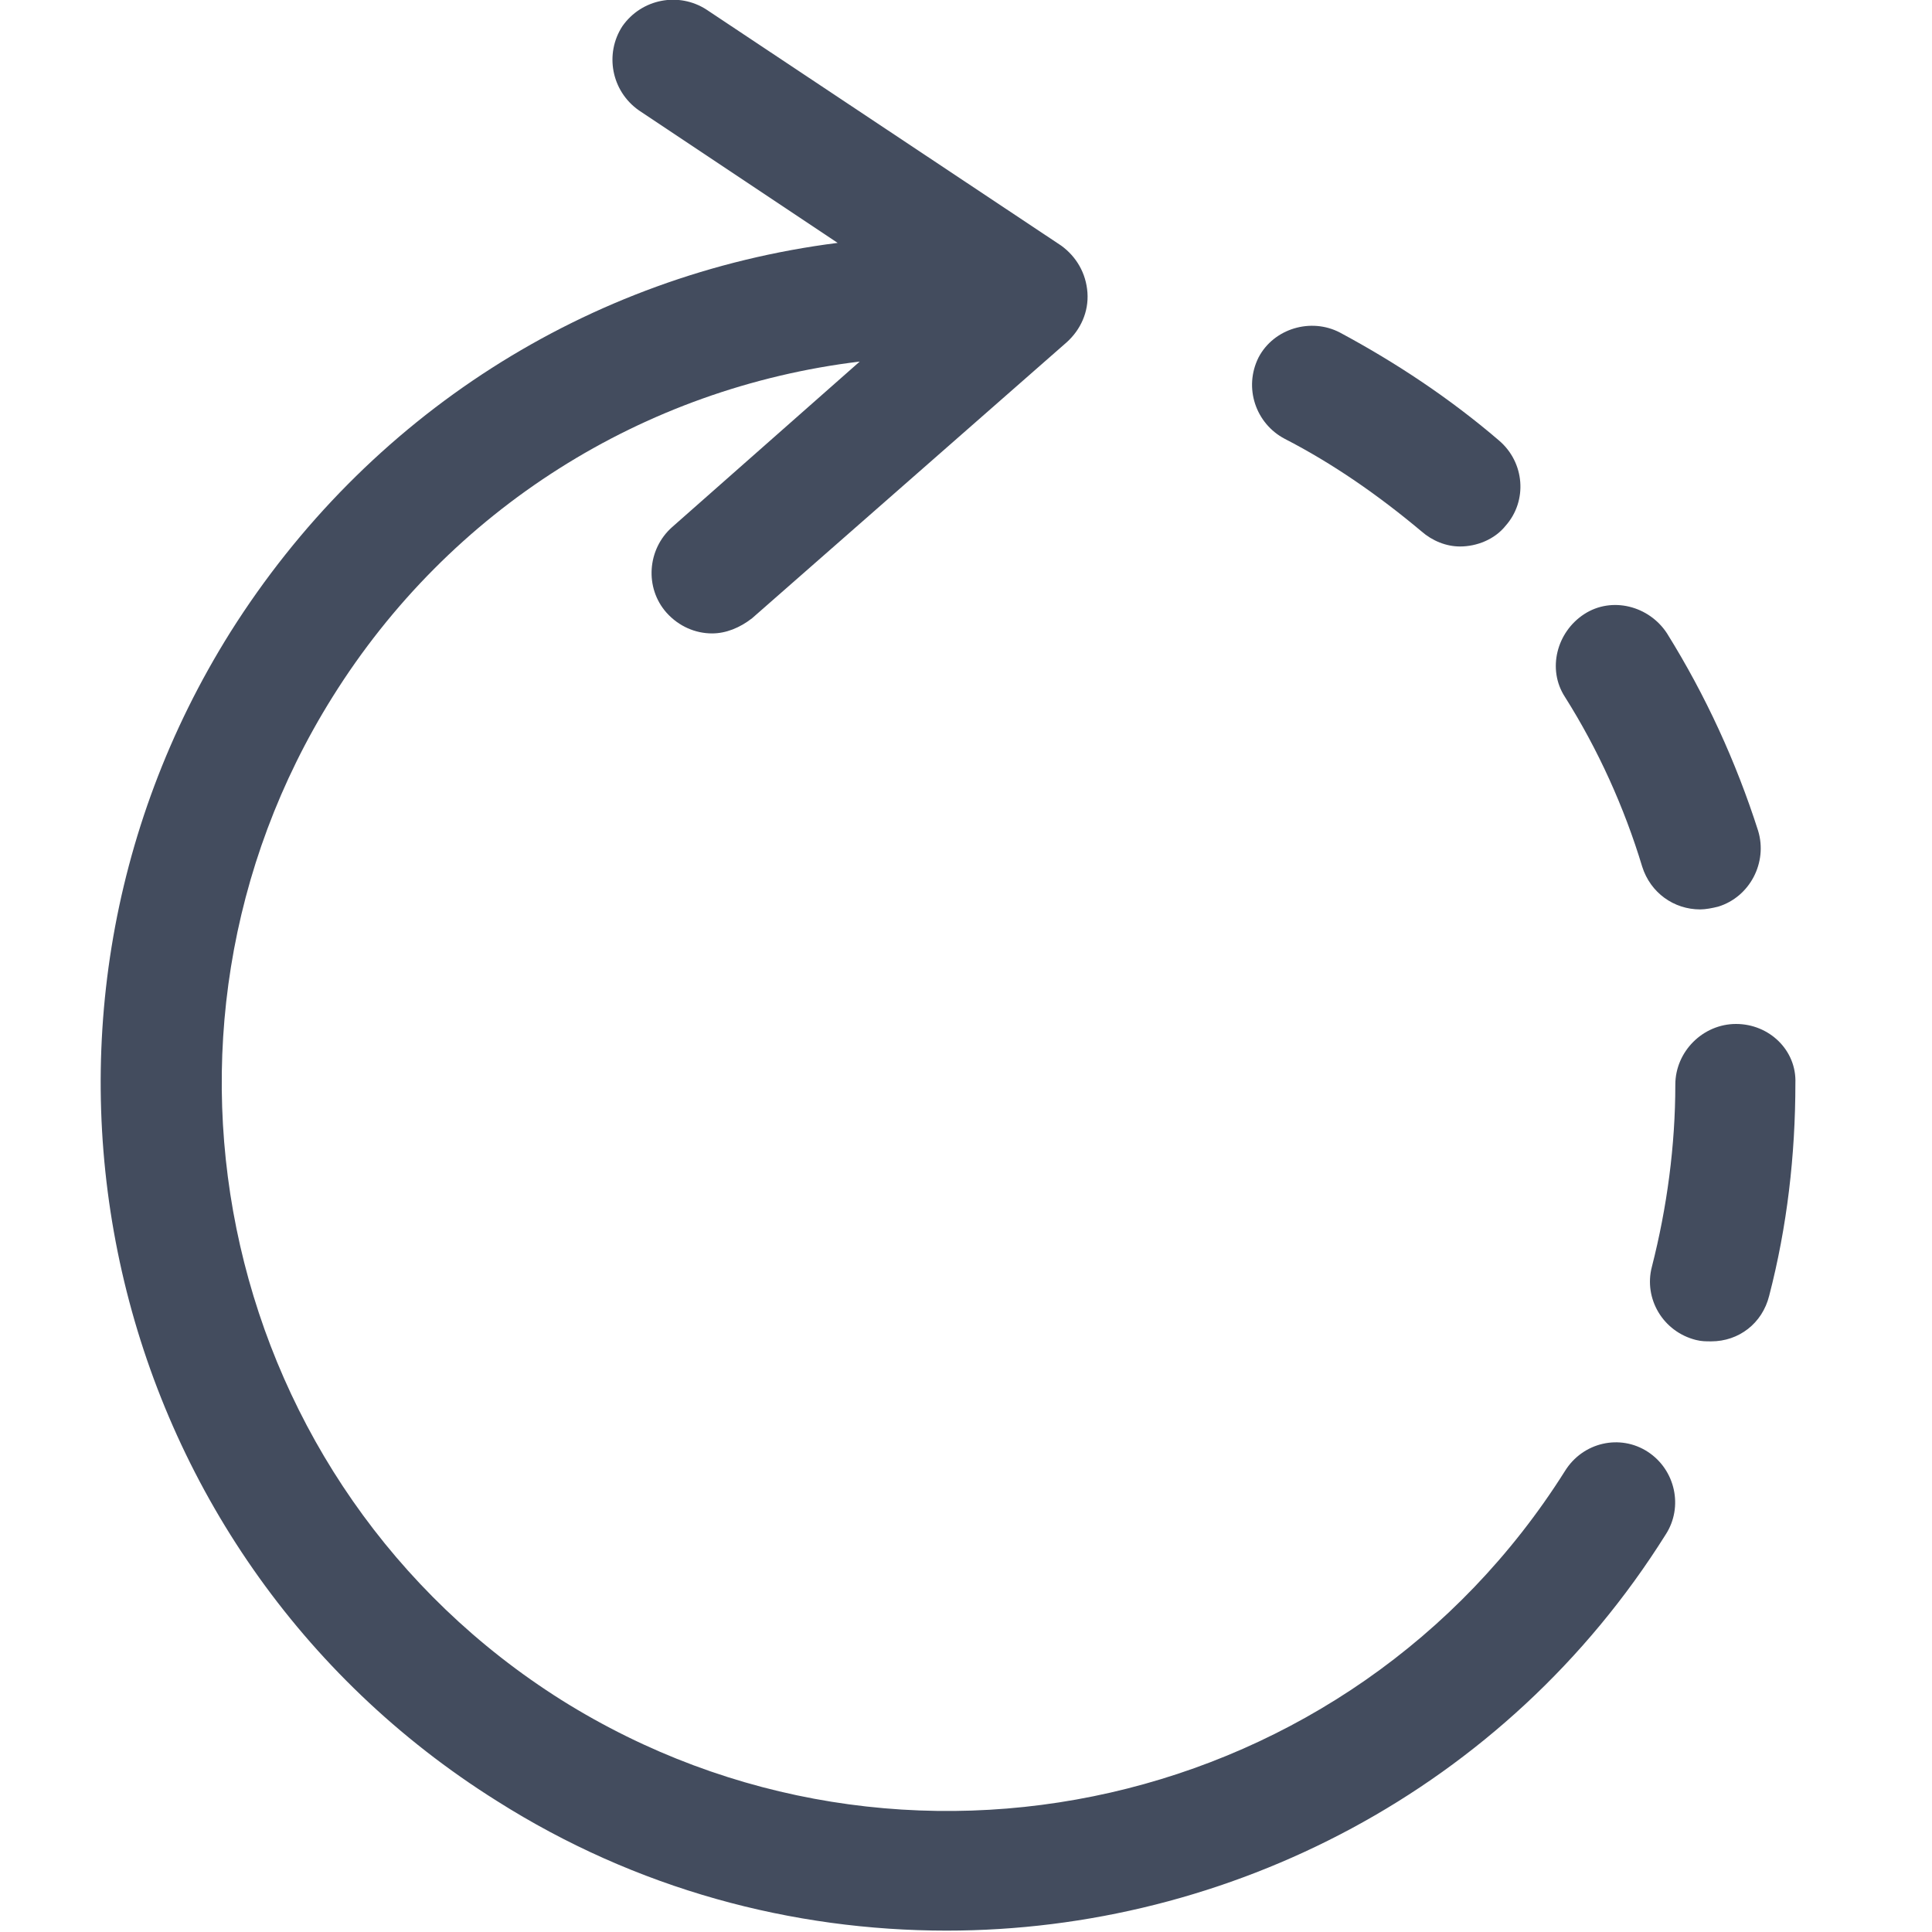 <?xml version="1.0" encoding="utf-8"?>
<!-- Generator: Adobe Illustrator 25.2.1, SVG Export Plug-In . SVG Version: 6.00 Build 0)  -->
<svg id='Layer_1' style='enable-background:new 0 0 140 140;'
     version='1.1' viewBox='0 0 140 140' x='0px' xml:space='preserve'
     xmlns='http://www.w3.org/2000/svg' y='0px'>
<style type='text/css'>
	.st0 {
    fill: #434C5E;
  }
</style>
  <g>
	<path class='st0' d='M119.4,105.2c-2-1.3-4.7-0.7-6,1.4c-15.5,24.6-48.1,32-72.7,16.6c-24.6-15.5-32-48.1-16.6-72.7
		c8.5-13.6,22.5-22.4,38.2-24.3l-13.6,12c-1.8,1.6-2,4.4-0.4,6.2c0.9,1,2.1,1.5,3.3,1.5c1,0,2-0.4,2.9-1.1l22.8-20
		c1-0.9,1.6-2.2,1.5-3.6s-0.8-2.6-1.9-3.4L51.2,0.7c-2-1.3-4.7-0.8-6.1,1.2c-1.3,2-0.8,4.7,1.2,6.1l14.4,9.6
		c-18.1,2.3-34.1,12.5-44,28.2c-18,28.7-9.4,66.7,19.3,84.7c10.1,6.4,21.4,9.4,32.6,9.4c20.4,0,40.5-10.2,52.1-28.7
		C122,109.2,121.4,106.5,119.4,105.2z'/>
    <path class='st0' d='M125.8,74.2L125.8,74.2c-2.4,0-4.4,2-4.4,4.4c0,4.4-0.6,8.9-1.7,13.2c-0.6,2.3,0.8,4.7,3.2,5.3
		c0.4,0.1,0.7,0.1,1.1,0.1c2,0,3.7-1.3,4.2-3.3c1.3-5,1.9-10.2,1.9-15.4C130.2,76.1,128.2,74.2,125.8,74.2z'/>
    <path class='st0' d='M119,62.8c0.6,1.9,2.3,3.1,4.2,3.1c0.4,0,0.9-0.1,1.3-0.2c2.3-0.7,3.6-3.2,2.9-5.5c-1.6-5-3.8-9.8-6.6-14.3
		c-1.3-2-4-2.7-6-1.4s-2.7,4-1.4,6C115.8,54.3,117.7,58.5,119,62.8z'/>
    <path class='st0' d='M93.1,31.8c3.5,1.8,6.8,4.1,9.9,6.7c0.8,0.7,1.8,1.1,2.8,1.1c1.2,0,2.5-0.5,3.3-1.5c1.6-1.8,1.4-4.6-0.5-6.2
		c-3.5-3-7.4-5.6-11.5-7.8c-2.1-1.1-4.8-0.3-5.9,1.8C90.1,28.1,91,30.7,93.1,31.8z'/>
</g>
</svg>

